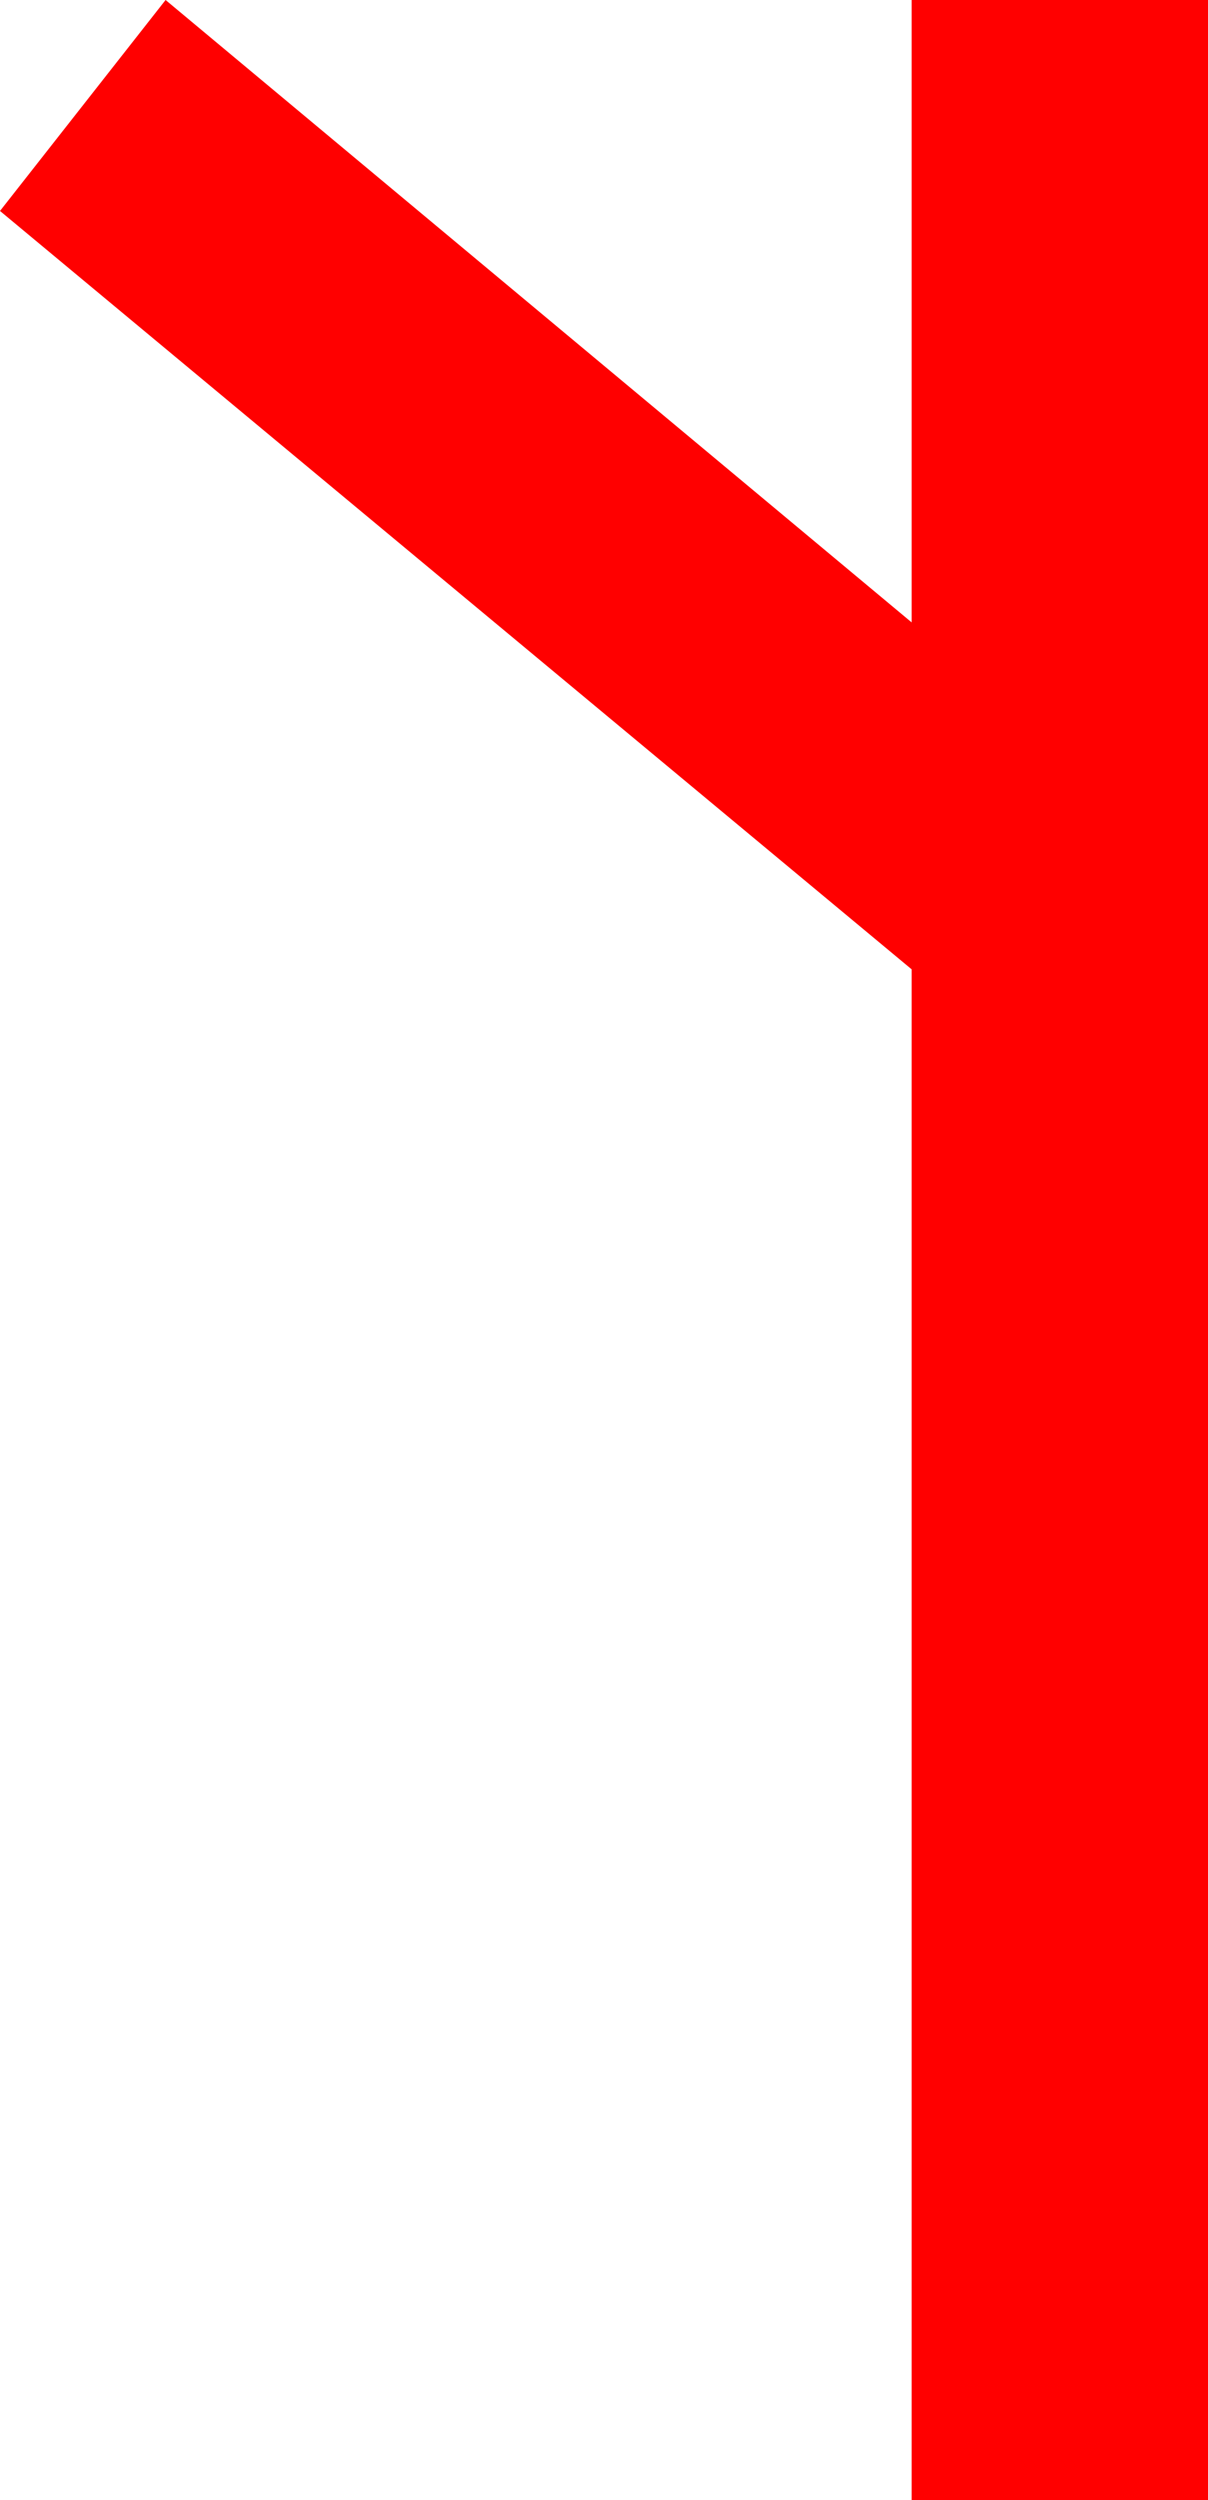 <?xml version="1.0" encoding="utf-8"?>
<!DOCTYPE svg PUBLIC "-//W3C//DTD SVG 1.1//EN" "http://www.w3.org/Graphics/SVG/1.1/DTD/svg11.dtd">
<svg width="20.303" height="42.012" xmlns="http://www.w3.org/2000/svg" xmlns:xlink="http://www.w3.org/1999/xlink" xmlns:xml="http://www.w3.org/XML/1998/namespace" version="1.1">
  <g>
    <g>
      <path style="fill:#FF0000;fill-opacity:1" d="M2.783,0L15.322,10.459 15.322,0 20.303,0 20.303,42.012 15.322,42.012 15.322,16.289 0,3.545 2.783,0z" />
    </g>
  </g>
</svg>